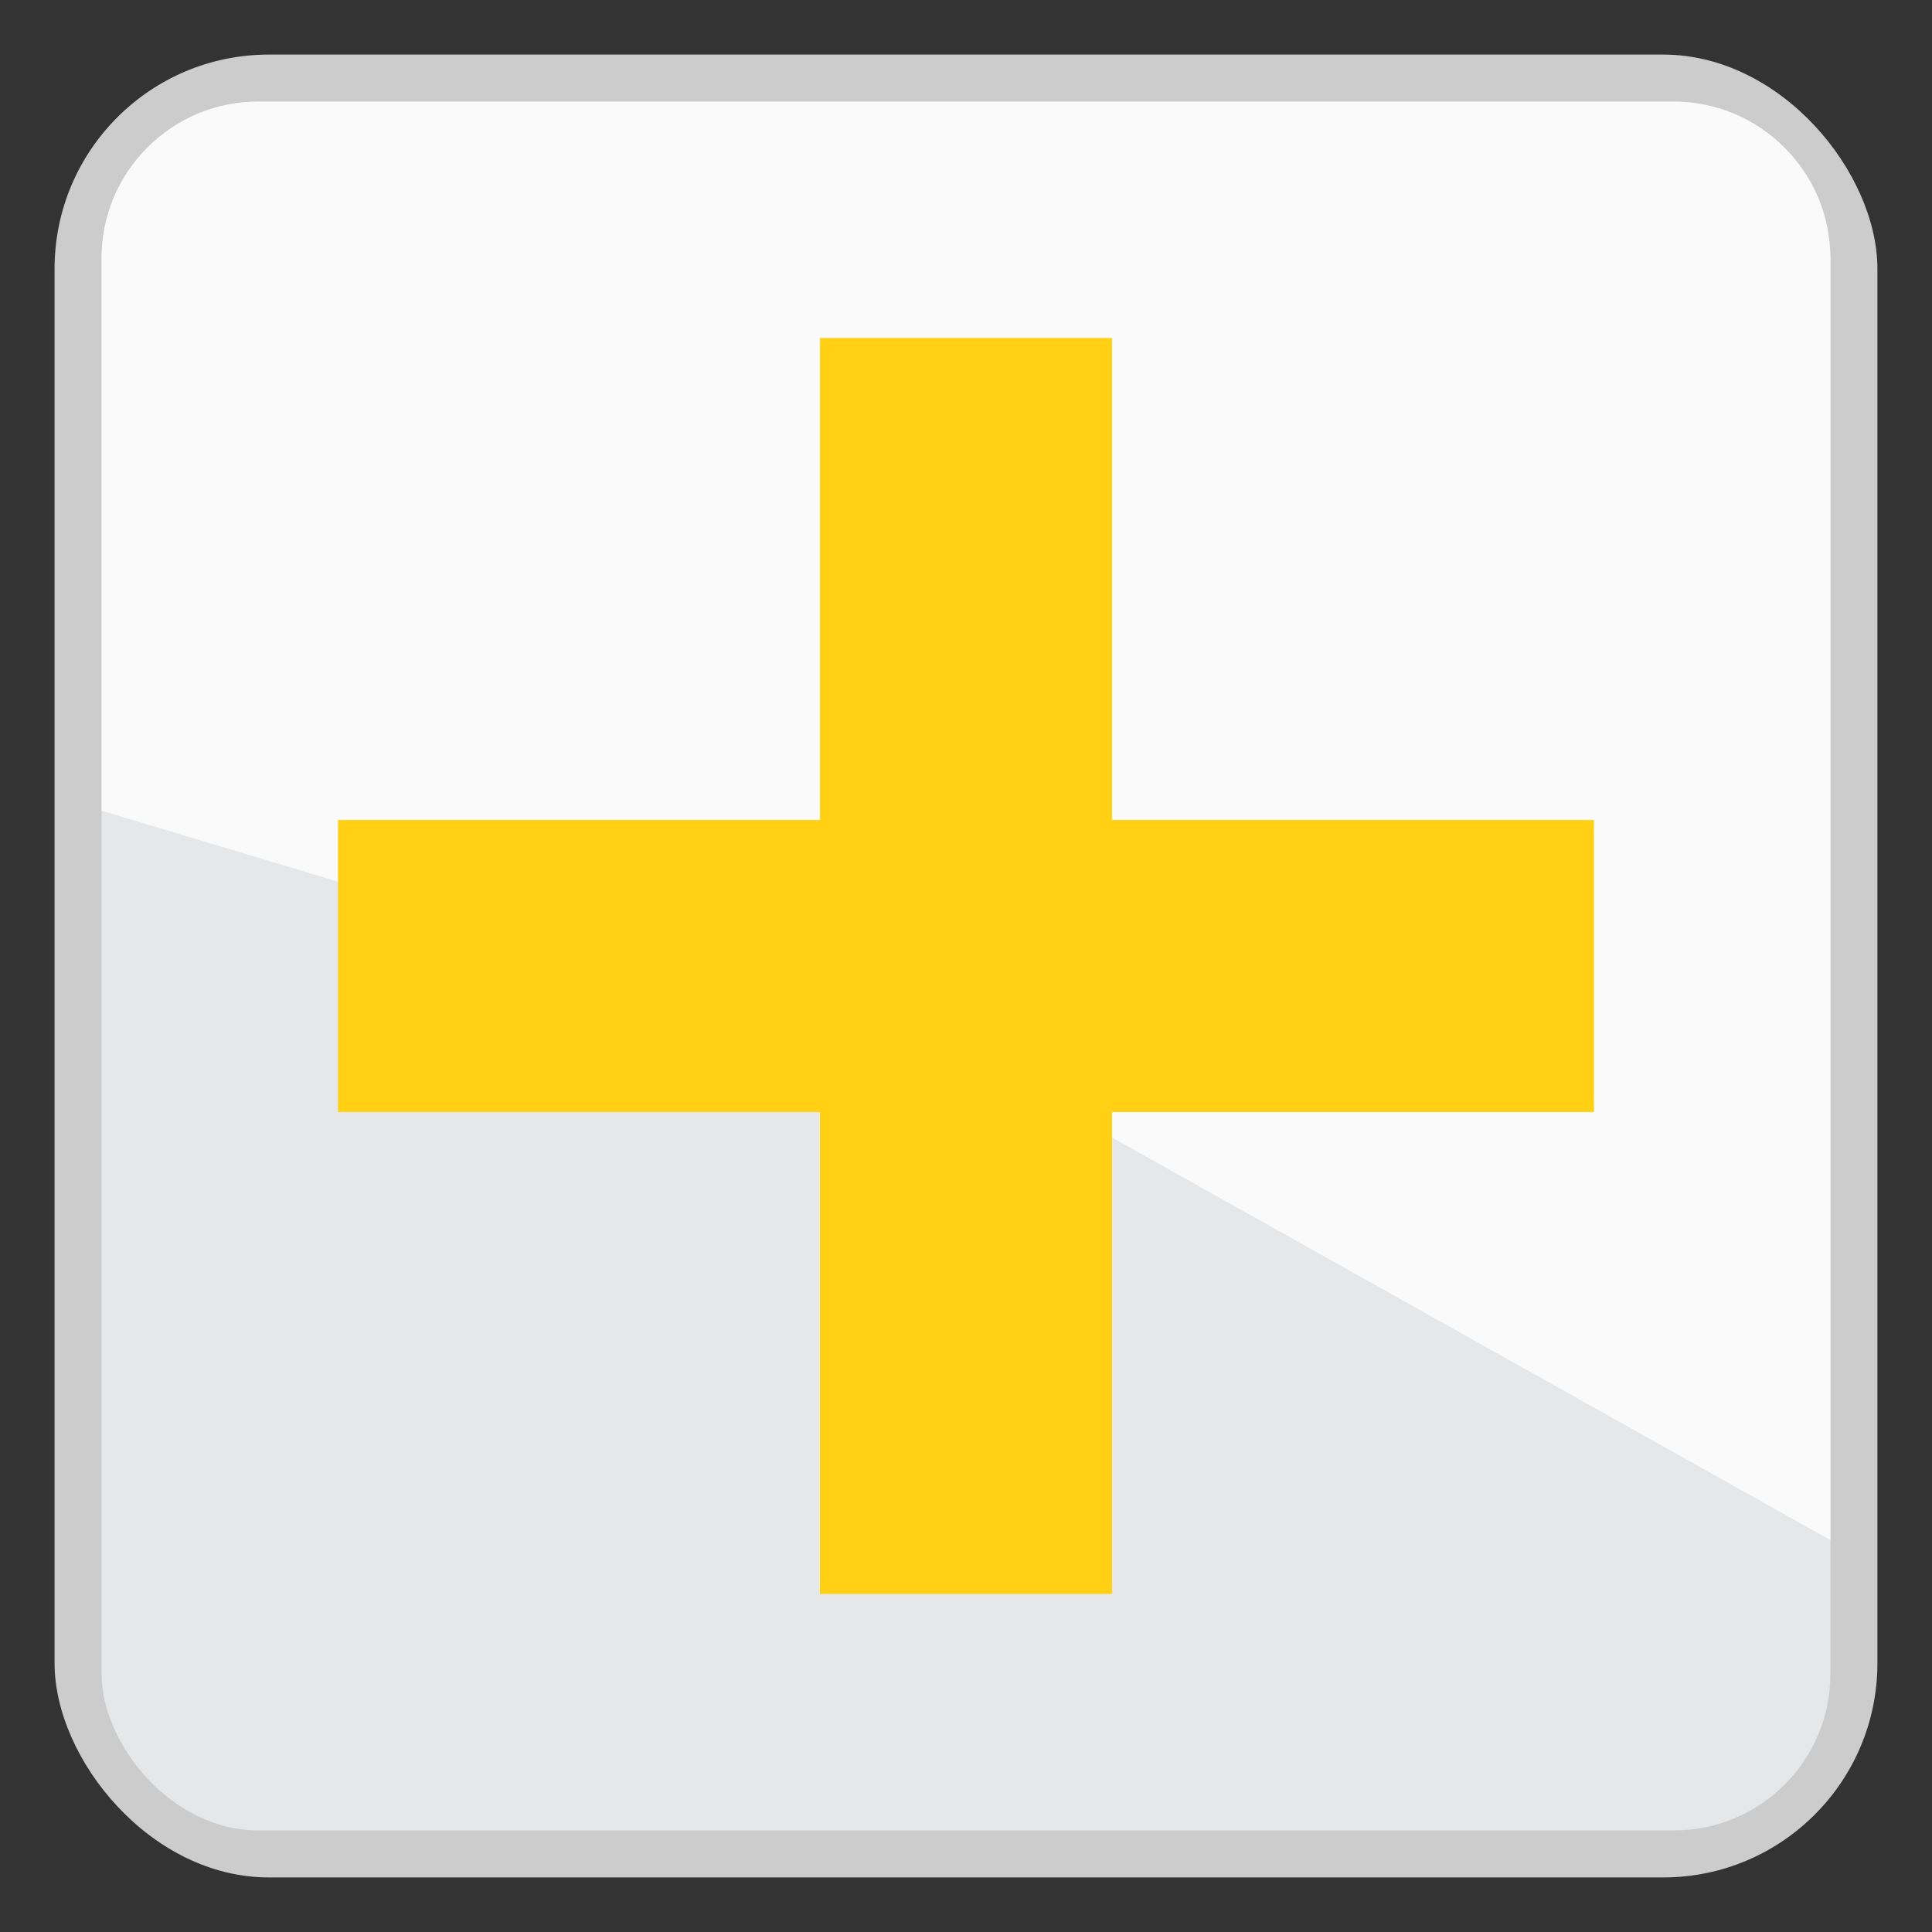 <?xml version="1.0" encoding="UTF-8"?>
<!DOCTYPE svg PUBLIC "-//W3C//DTD SVG 1.1//EN" "http://www.w3.org/Graphics/SVG/1.1/DTD/svg11.dtd">
<!-- Creator: CorelDRAW 2017 -->
<svg xmlns="http://www.w3.org/2000/svg" xml:space="preserve" width="10.583mm" height="10.583mm" version="1.1" style="shape-rendering:geometricPrecision; text-rendering:geometricPrecision; image-rendering:optimizeQuality; fill-rule:evenodd; clip-rule:evenodd"
viewBox="0 0 1058.32 1058.32"
 xmlns:xlink="http://www.w3.org/1999/xlink">
 <rect x="0" y="0" width="1058.32" height="1058.32" fill="#333333" stroke="none"/>
 <defs>
  <style type="text/css">
   <![CDATA[
    .fil0 {fill:#CCCCCC}
    .fil1 {fill:#E5E7E8}
    .fil2 {fill:#FAFAFA}
    .fil3 {fill:#FFD014}
   ]]>
  </style>
 </defs>
 <g id="Layer_x0020_1">
  <g id="_2027316419664">
   <rect class="fil0" x="29.89" y="29.9" width="998.53" height="998.53" rx="117.35" ry="117.35"/>
   <rect class="fil1" x="55.66" y="55.67" width="946.99" height="946.99" rx="85.6" ry="85.6"/>
   <path class="fil2" d="M141.25 55.67l775.81 0c47.08,0 85.59,38.51 85.59,85.59l0 702.37 -443.11 -248.32 -503.88 -151.19 0 -302.86c0,-47.08 38.51,-85.59 85.59,-85.59z"/>
   <polygon class="fil3" points="449.17,185.16 609.15,185.16 609.15,449.17 873.16,449.17 873.16,609.15 609.15,609.15 609.15,873.16 449.17,873.16 449.17,609.15 185.16,609.15 185.16,449.17 449.17,449.17 "/>
  </g>
 </g>
</svg>
